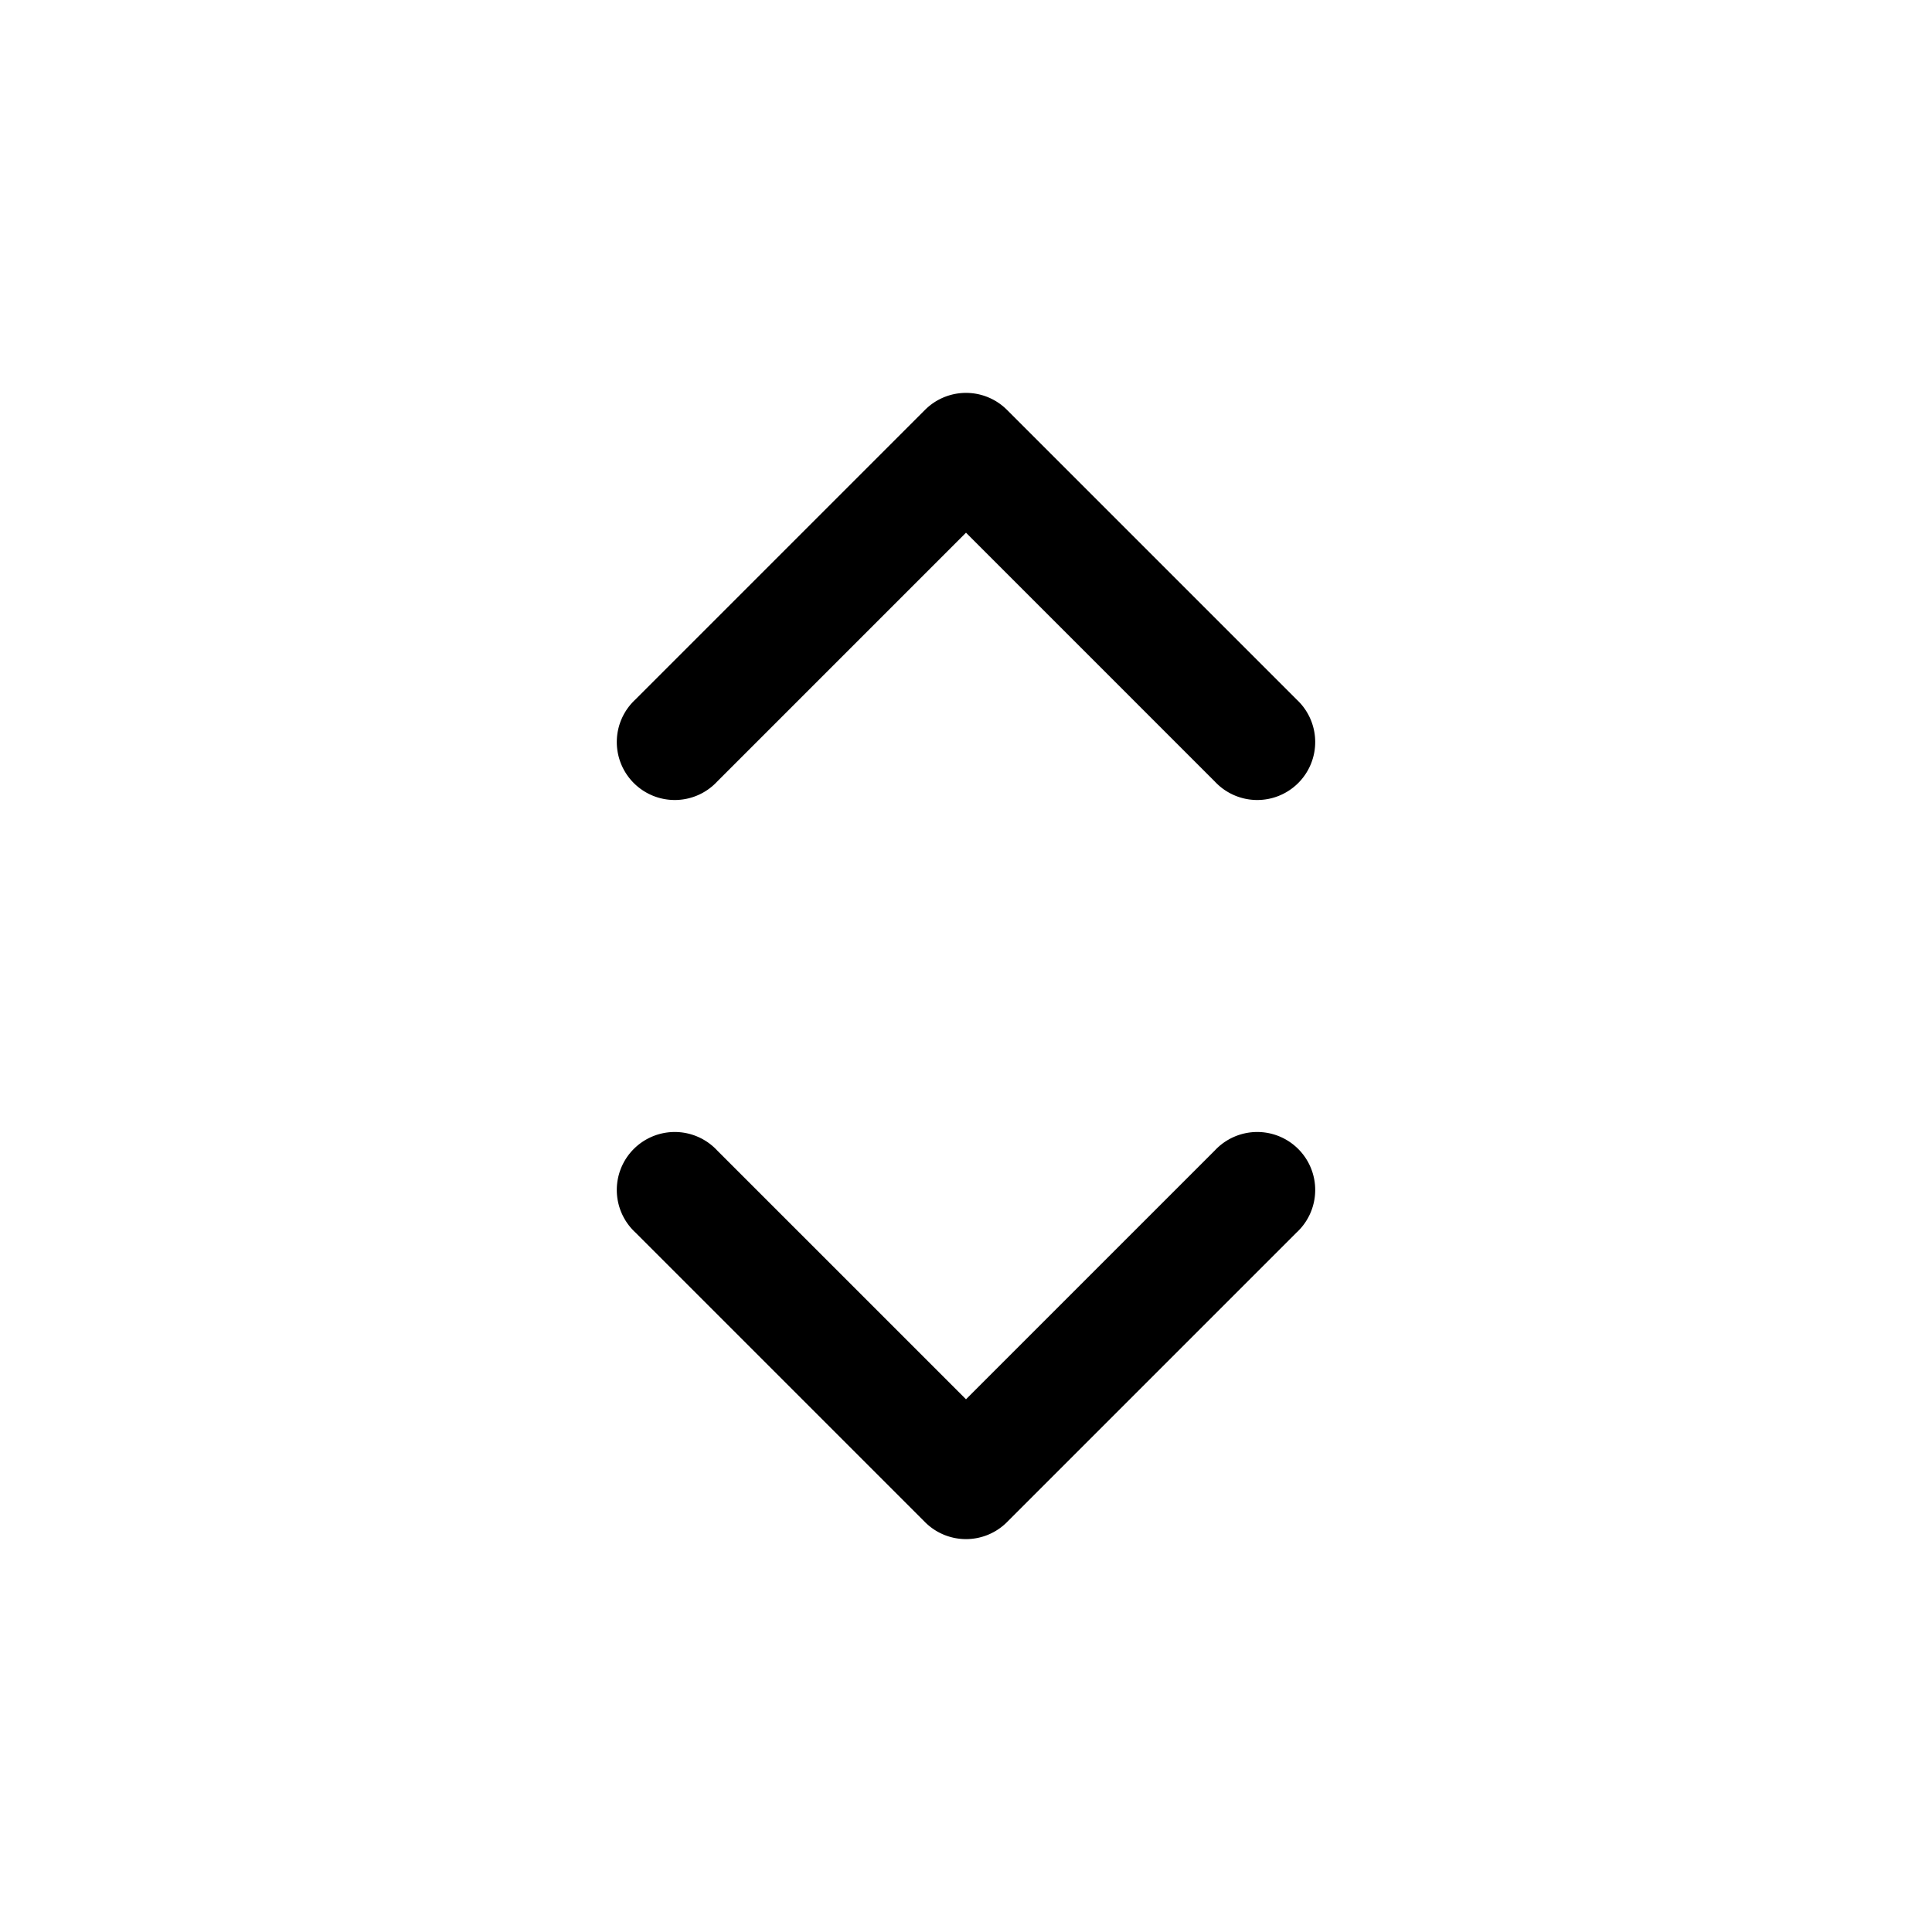 <svg xmlns="http://www.w3.org/2000/svg" width="15" height="15" fill="none" xmlns:v="https://vecta.io/nano"><path fill-rule="evenodd" d="M4.932 5.432a.45.45 0 1 0 .636.636L7.5 4.136l1.932 1.932a.45.45 0 1 0 .636-.636l-2.25-2.25a.45.45 0 0 0-.636 0l-2.25 2.25zm5.136 4.136a.45.45 0 1 0-.636-.636L7.5 10.864 5.568 8.932a.45.45 0 1 0-.636.636l2.25 2.25a.45.45 0 0 0 .636 0l2.25-2.25z" fill="currentColor"/></svg>